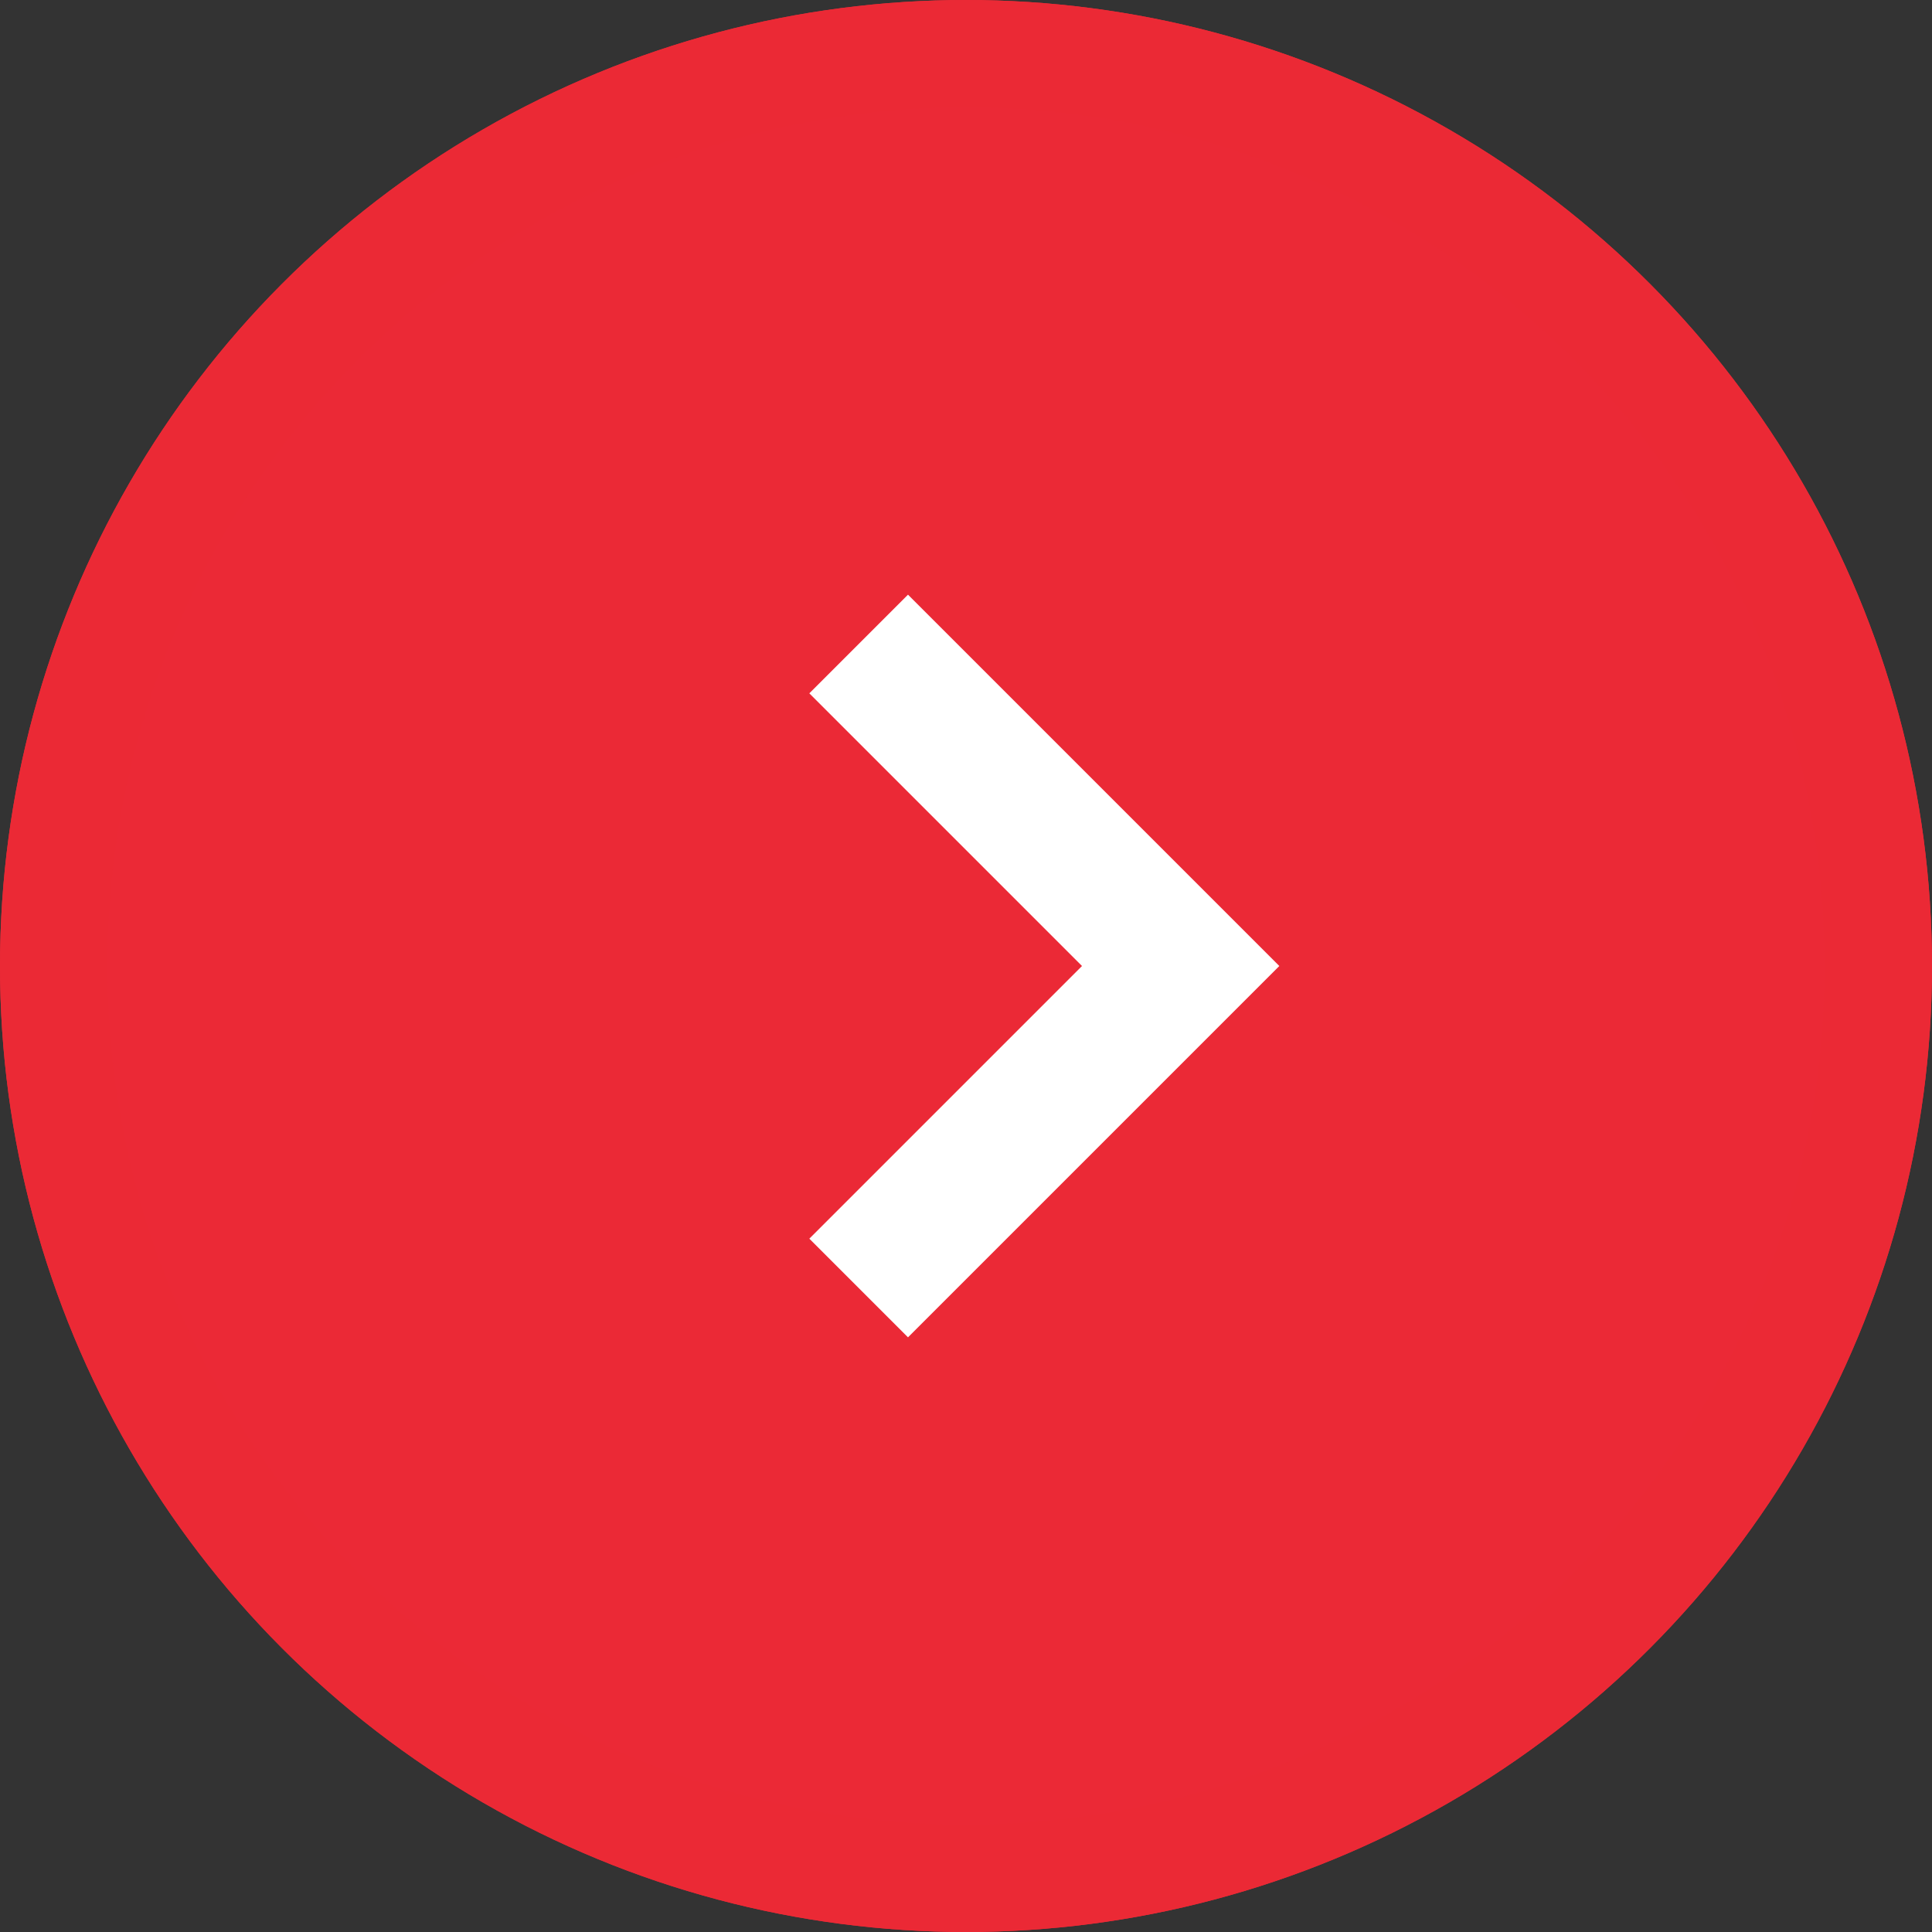 <svg xmlns="http://www.w3.org/2000/svg" width="18" height="18" viewBox="0 0 18 18">
  <rect x="0" y="0" width="18" height="18" fill="#333333" stroke="none"/>
  <g transform="translate(-314 -284)">
    <g transform="translate(314 284)" fill="#eb2936" stroke="#eb2935" stroke-width="1">
      <circle cx="9" cy="9" r="9" stroke="none"/>
      <circle cx="9" cy="9" r="8.5" fill="none"/>
    </g>
    <path d="M0,0,3,3,6,0" transform="translate(322 296) rotate(-90)" fill="none" stroke="#fff" stroke-width="1.3"/>
  </g>
</svg>
